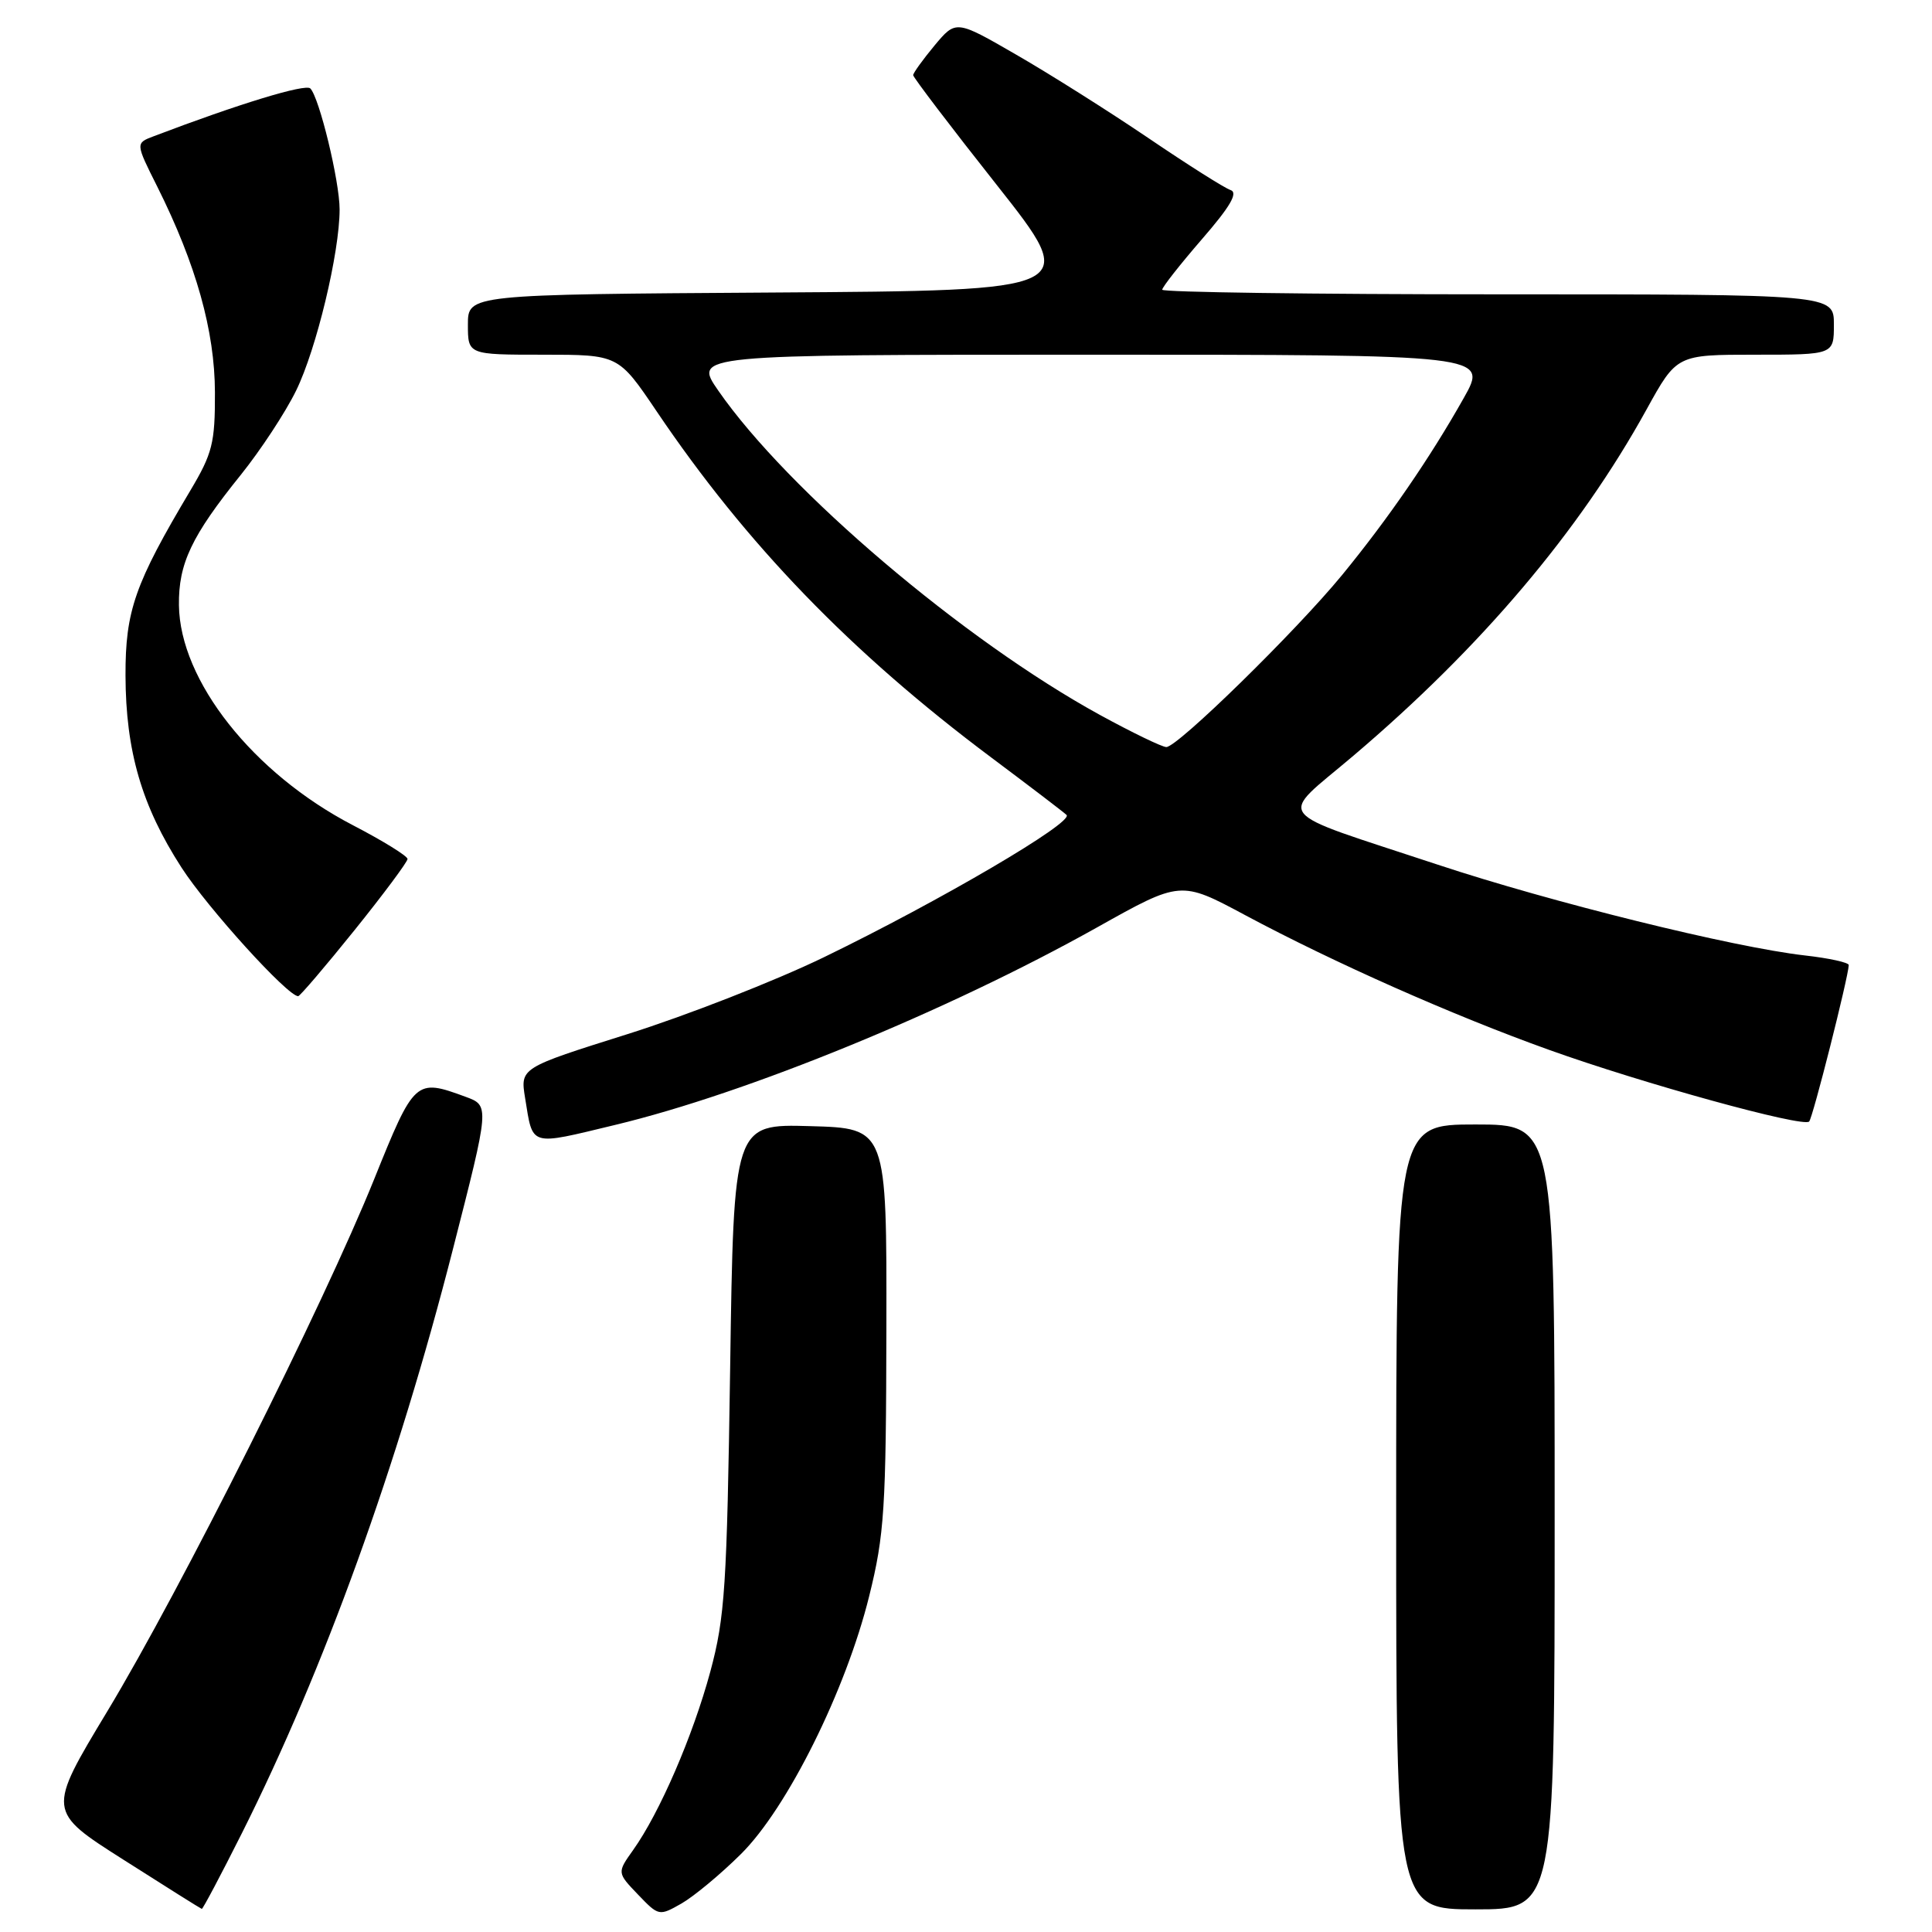 <?xml version="1.0" encoding="UTF-8" standalone="no"?>
<!DOCTYPE svg PUBLIC "-//W3C//DTD SVG 1.1//EN" "http://www.w3.org/Graphics/SVG/1.1/DTD/svg11.dtd" >
<svg xmlns="http://www.w3.org/2000/svg" xmlns:xlink="http://www.w3.org/1999/xlink" version="1.1" viewBox="0 0 256 256">
 <g >
 <path fill="currentColor"
d=" M 98.16 245.69 C 104.31 239.61 112.08 223.99 115.17 211.50 C 117.19 203.37 117.41 199.95 117.45 176.00 C 117.50 149.50 117.50 149.50 107.36 149.22 C 97.22 148.93 97.22 148.93 96.75 181.22 C 96.32 210.26 96.06 214.30 94.12 221.50 C 91.81 230.03 87.41 240.20 83.90 245.13 C 81.76 248.14 81.76 248.14 84.54 251.04 C 87.28 253.90 87.34 253.91 90.31 252.22 C 91.96 251.27 95.49 248.34 98.16 245.69 Z  M 32.06 242.89 C 42.94 221.20 52.65 194.34 60.02 165.50 C 64.88 146.50 64.88 146.50 61.69 145.33 C 55.06 142.89 54.91 143.02 49.57 156.27 C 42.84 172.95 23.95 210.63 14.23 226.74 C 6.24 239.99 6.24 239.99 16.37 246.43 C 21.94 249.98 26.61 252.91 26.74 252.94 C 26.87 252.97 29.27 248.45 32.06 242.89 Z  M 206.00 201.00 C 206.00 149.00 206.00 149.00 195.50 149.00 C 185.00 149.00 185.00 149.00 185.00 201.00 C 185.00 253.00 185.00 253.00 195.50 253.00 C 206.00 253.00 206.00 253.00 206.00 201.00 Z  M 81.50 149.06 C 99.01 144.86 125.55 133.98 145.36 122.89 C 156.44 116.68 156.44 116.68 164.97 121.25 C 176.78 127.57 192.50 134.54 205.28 139.12 C 217.68 143.57 238.91 149.42 239.72 148.61 C 240.20 148.14 244.89 129.58 244.97 127.88 C 244.99 127.54 242.36 126.96 239.14 126.60 C 229.67 125.52 205.59 119.57 190.50 114.57 C 168.07 107.14 169.27 108.69 179.33 100.14 C 196.26 85.77 209.27 70.41 218.18 54.25 C 222.18 47.00 222.18 47.00 232.59 47.00 C 243.00 47.00 243.00 47.00 243.00 43.00 C 243.00 39.00 243.00 39.00 198.50 39.00 C 174.02 39.00 154.00 38.72 154.00 38.39 C 154.00 38.05 156.36 35.05 159.24 31.72 C 163.02 27.37 164.09 25.53 163.05 25.18 C 162.26 24.92 157.36 21.82 152.16 18.29 C 146.95 14.76 139.09 9.80 134.68 7.26 C 126.67 2.63 126.67 2.63 123.83 6.03 C 122.28 7.90 121.00 9.67 121.00 9.96 C 121.01 10.26 125.98 16.80 132.07 24.50 C 143.13 38.50 143.13 38.50 102.56 38.76 C 62.00 39.02 62.00 39.02 62.00 43.01 C 62.00 47.00 62.00 47.00 71.97 47.00 C 81.94 47.00 81.94 47.00 87.00 54.49 C 98.90 72.13 112.74 86.45 131.33 100.36 C 136.37 104.13 140.87 107.56 141.32 107.98 C 142.35 108.94 124.53 119.39 109.15 126.85 C 102.69 129.98 91.00 134.55 83.17 137.02 C 68.93 141.50 68.93 141.50 69.58 145.50 C 70.64 152.00 70.03 151.82 81.50 149.06 Z  M 46.97 123.26 C 50.84 118.45 54.00 114.20 54.00 113.82 C 54.00 113.43 50.74 111.41 46.75 109.34 C 33.54 102.47 23.83 90.19 23.71 80.19 C 23.64 74.68 25.38 71.02 31.90 62.93 C 34.52 59.67 37.83 54.64 39.24 51.75 C 41.93 46.26 45.00 33.47 45.00 27.75 C 45.00 24.01 42.31 12.92 41.12 11.72 C 40.47 11.07 31.64 13.76 20.35 18.06 C 17.95 18.97 17.95 18.97 20.84 24.73 C 25.99 35.04 28.46 43.85 28.48 52.00 C 28.50 58.71 28.15 60.08 25.22 65.00 C 17.86 77.36 16.61 80.93 16.63 89.50 C 16.66 99.53 18.78 106.80 24.06 114.97 C 27.53 120.34 38.11 132.00 39.51 132.00 C 39.74 132.00 43.10 128.07 46.97 123.26 Z  M 145.76 94.74 C 127.70 84.85 104.36 65.01 95.17 51.75 C 91.88 47.00 91.88 47.00 144.53 47.00 C 197.19 47.00 197.19 47.00 193.95 52.75 C 189.49 60.67 183.93 68.76 177.82 76.21 C 171.70 83.66 156.02 99.01 154.54 98.99 C 153.97 98.98 150.02 97.07 145.76 94.74 Z "/>
</g>
</svg>